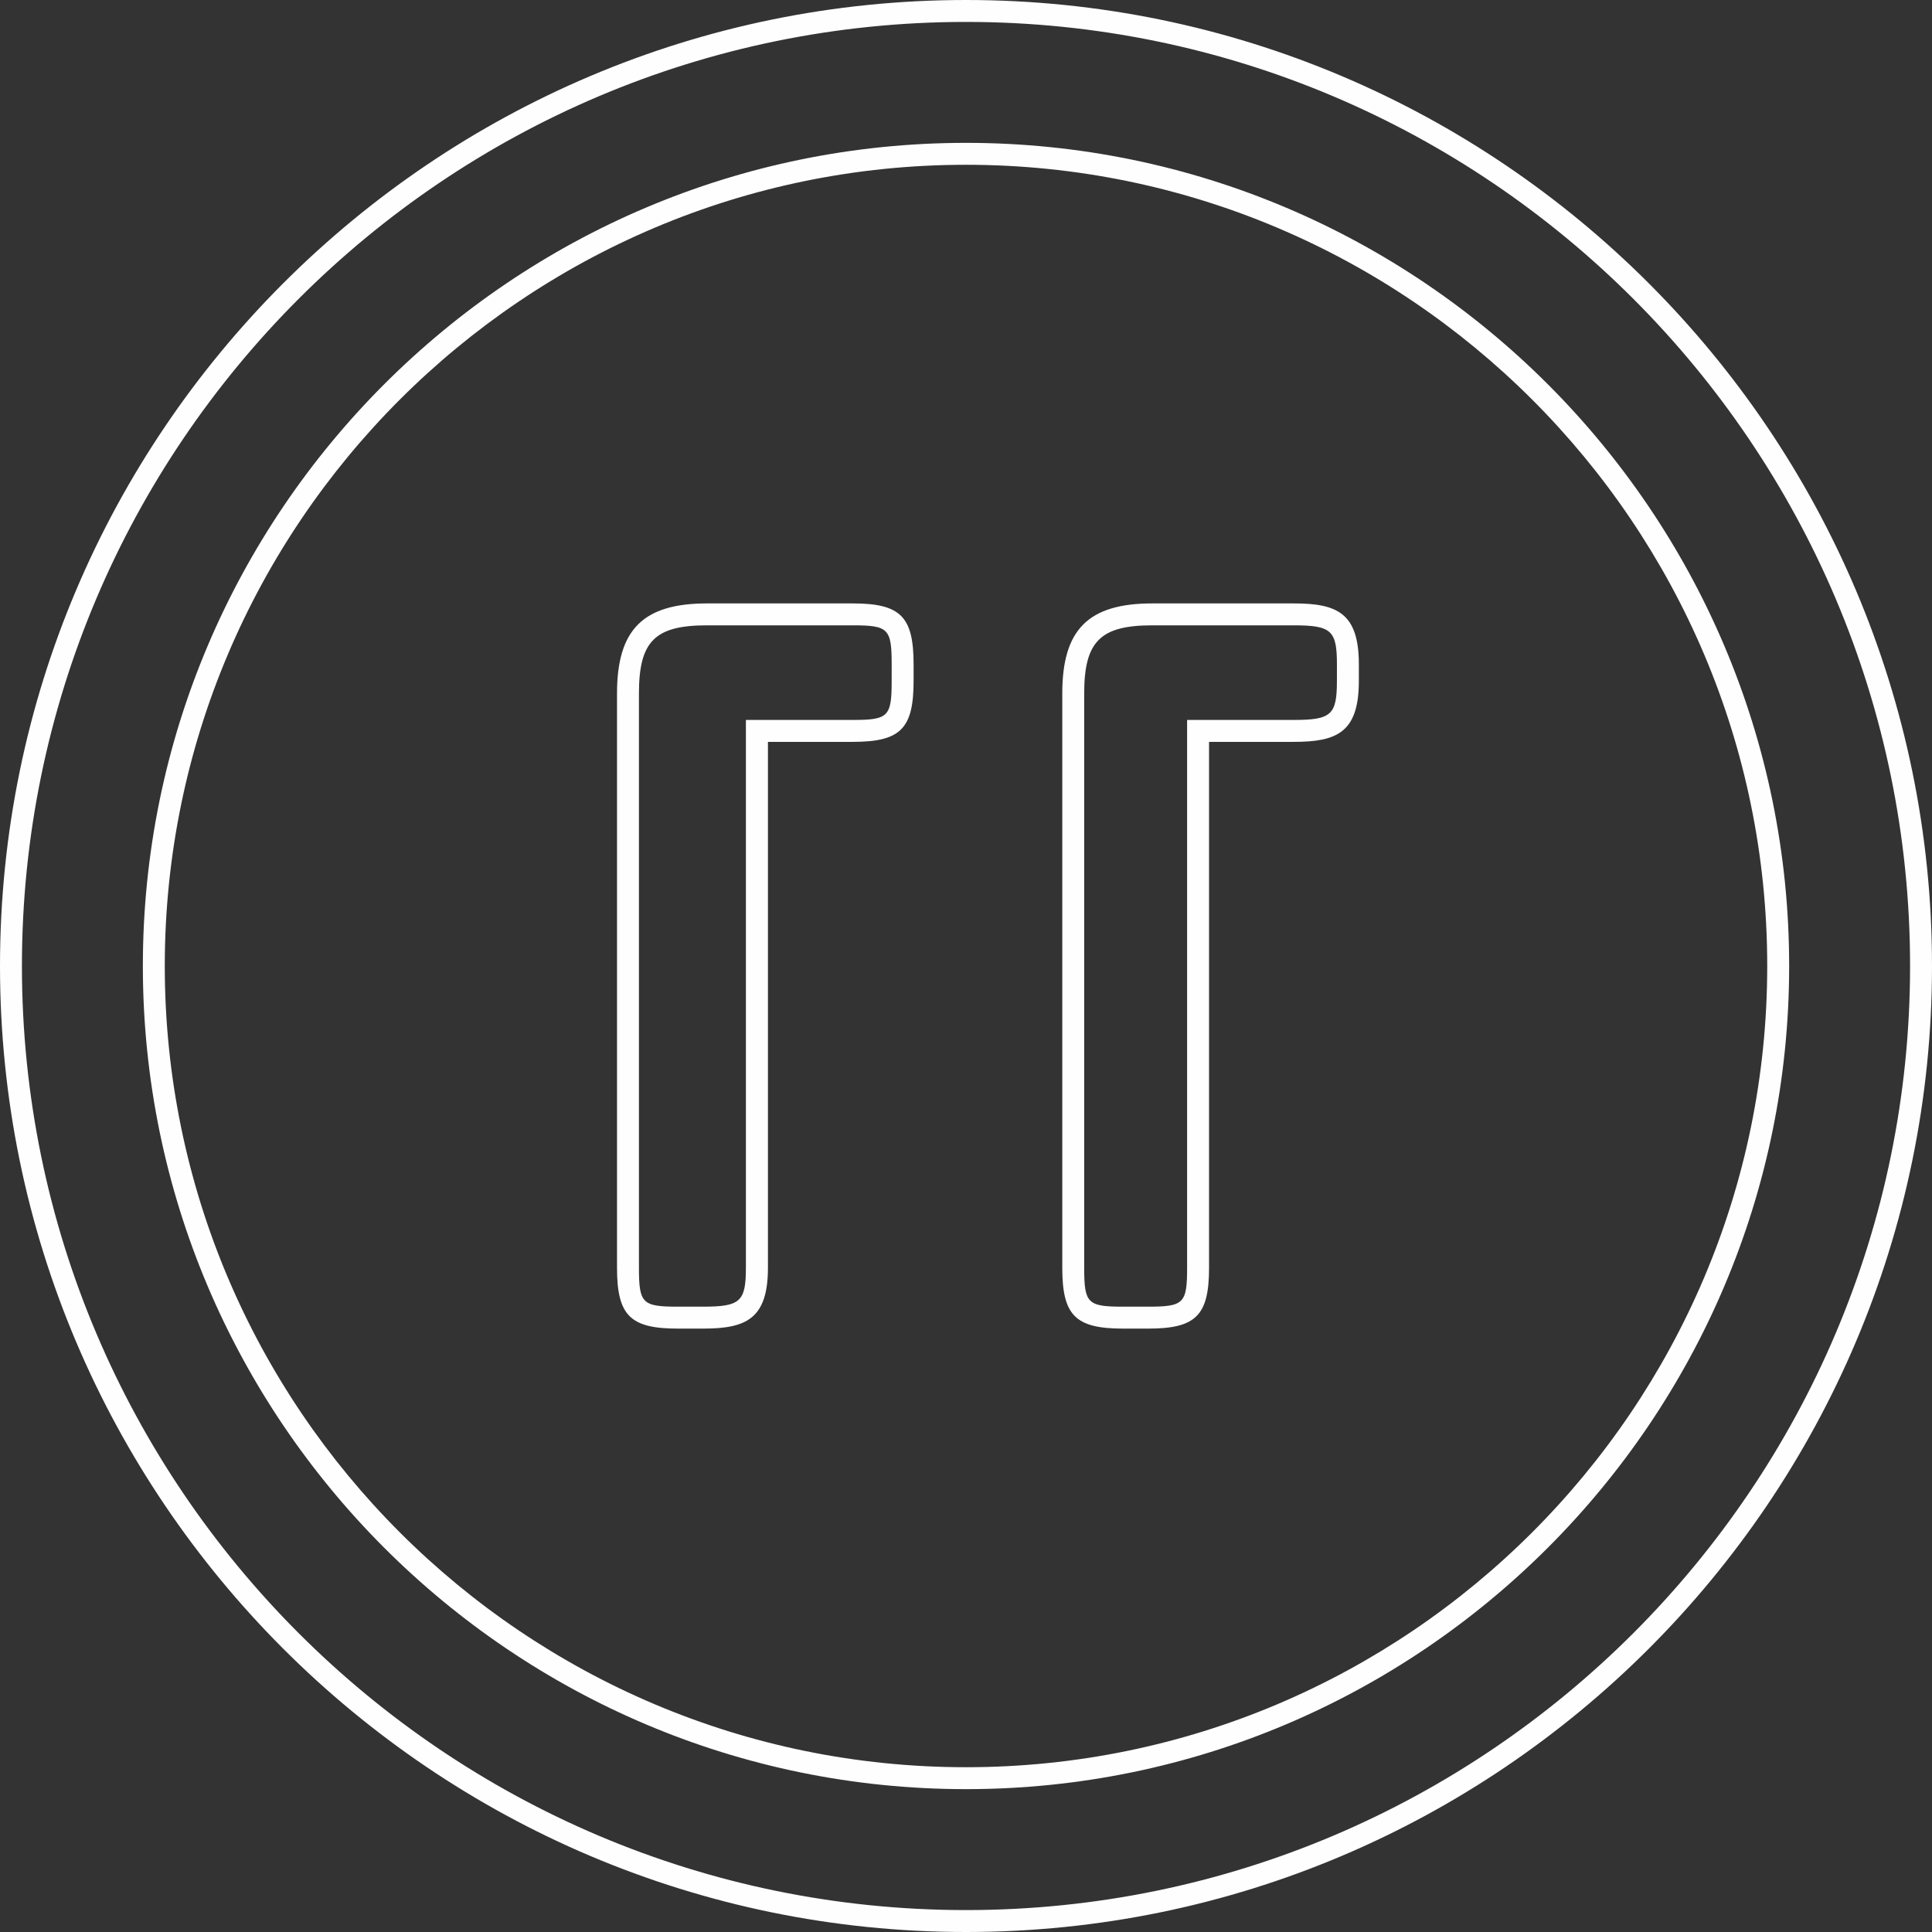 <?xml version="1.0" encoding="UTF-8"?>
<svg id="SVGDoc" width="158" height="158" xmlns="http://www.w3.org/2000/svg" version="1.1" xmlns:xlink="http://www.w3.org/1999/xlink" xmlns:avocode="https://avocode.com/" viewBox="0 0 158 158"><rect x="0" y="0" width="158" height="158" fill="#333333" stroke="none"/><defs></defs><desc>Generated with Avocode.</desc><g><g clip-path="url(#clip-5BA7A34B-FC63-4600-8F6E-74404AF3E0C8)"><title>Fill 1</title><path d="M79,0c43.561,0 79,35.439 79,79c0,43.561 -35.439,79 -79,79c-43.56,0 -79,-35.439 -79,-79c0,-43.561 35.44,-79 79,-79zM79,156.207c42.572,0 77.207,-34.635 77.207,-77.207c0,-42.572 -34.636,-77.207 -77.207,-77.207c-42.572,0 -77.207,34.635 -77.207,77.207c0,42.572 34.636,77.207 77.207,77.207zM79,11.683c37.119,0 67.318,30.198 67.318,67.317c0,37.12 -30.199,67.317 -67.318,67.317c-37.119,0 -67.317,-30.198 -67.317,-67.317c0,-37.119 30.198,-67.317 67.317,-67.317zM79,144.524c36.131,0 65.525,-29.395 65.525,-65.524c0,-36.13 -29.395,-65.524 -65.525,-65.524c-36.13,0 -65.524,29.395 -65.524,65.524c0,36.13 29.395,65.524 65.524,65.524zM105.807,49.348c3.529,0 5.321,0.77 5.321,4.979v1.363c0,4.209 -1.792,4.98 -5.321,4.98h-6.93v43.004c0,3.91 -1.07,4.98 -4.981,4.98h-2.041c-3.91,0 -4.981,-1.07 -4.981,-4.98v-46.963c0,-5.229 2.127,-7.363 7.363,-7.363zM109.335,54.327c0,-2.77 -0.462,-3.187 -3.528,-3.187h-11.571c-4.236,0 -5.57,1.302 -5.57,5.57v46.963c0,2.919 0.268,3.187 3.188,3.187h2.041c2.92,0 3.188,-0.268 3.188,-3.187v-44.796h8.723c3.066,0 3.528,-0.417 3.528,-3.187zM69.734,49.348c3.91,0 4.98,1.07 4.98,4.979v1.363c0,3.909 -1.07,4.98 -4.98,4.98h-6.931v43.004c0,4.209 -1.803,4.98 -5.321,4.98h-2.042c-3.909,0 -4.98,-1.07 -4.98,-4.98v-46.963c0,-5.229 2.133,-7.363 7.362,-7.363zM72.921,54.327c0,-2.918 -0.268,-3.187 -3.187,-3.187h-11.912c-4.267,0 -5.569,1.302 -5.569,5.57v46.963c0,2.919 0.268,3.187 3.187,3.187h2.042c3.066,0 3.518,-0.417 3.518,-3.187v-44.796h8.734c2.919,0 3.187,-0.268 3.187,-3.187z" fill="#fefefe" fill-opacity="1"></path></g></g></svg>